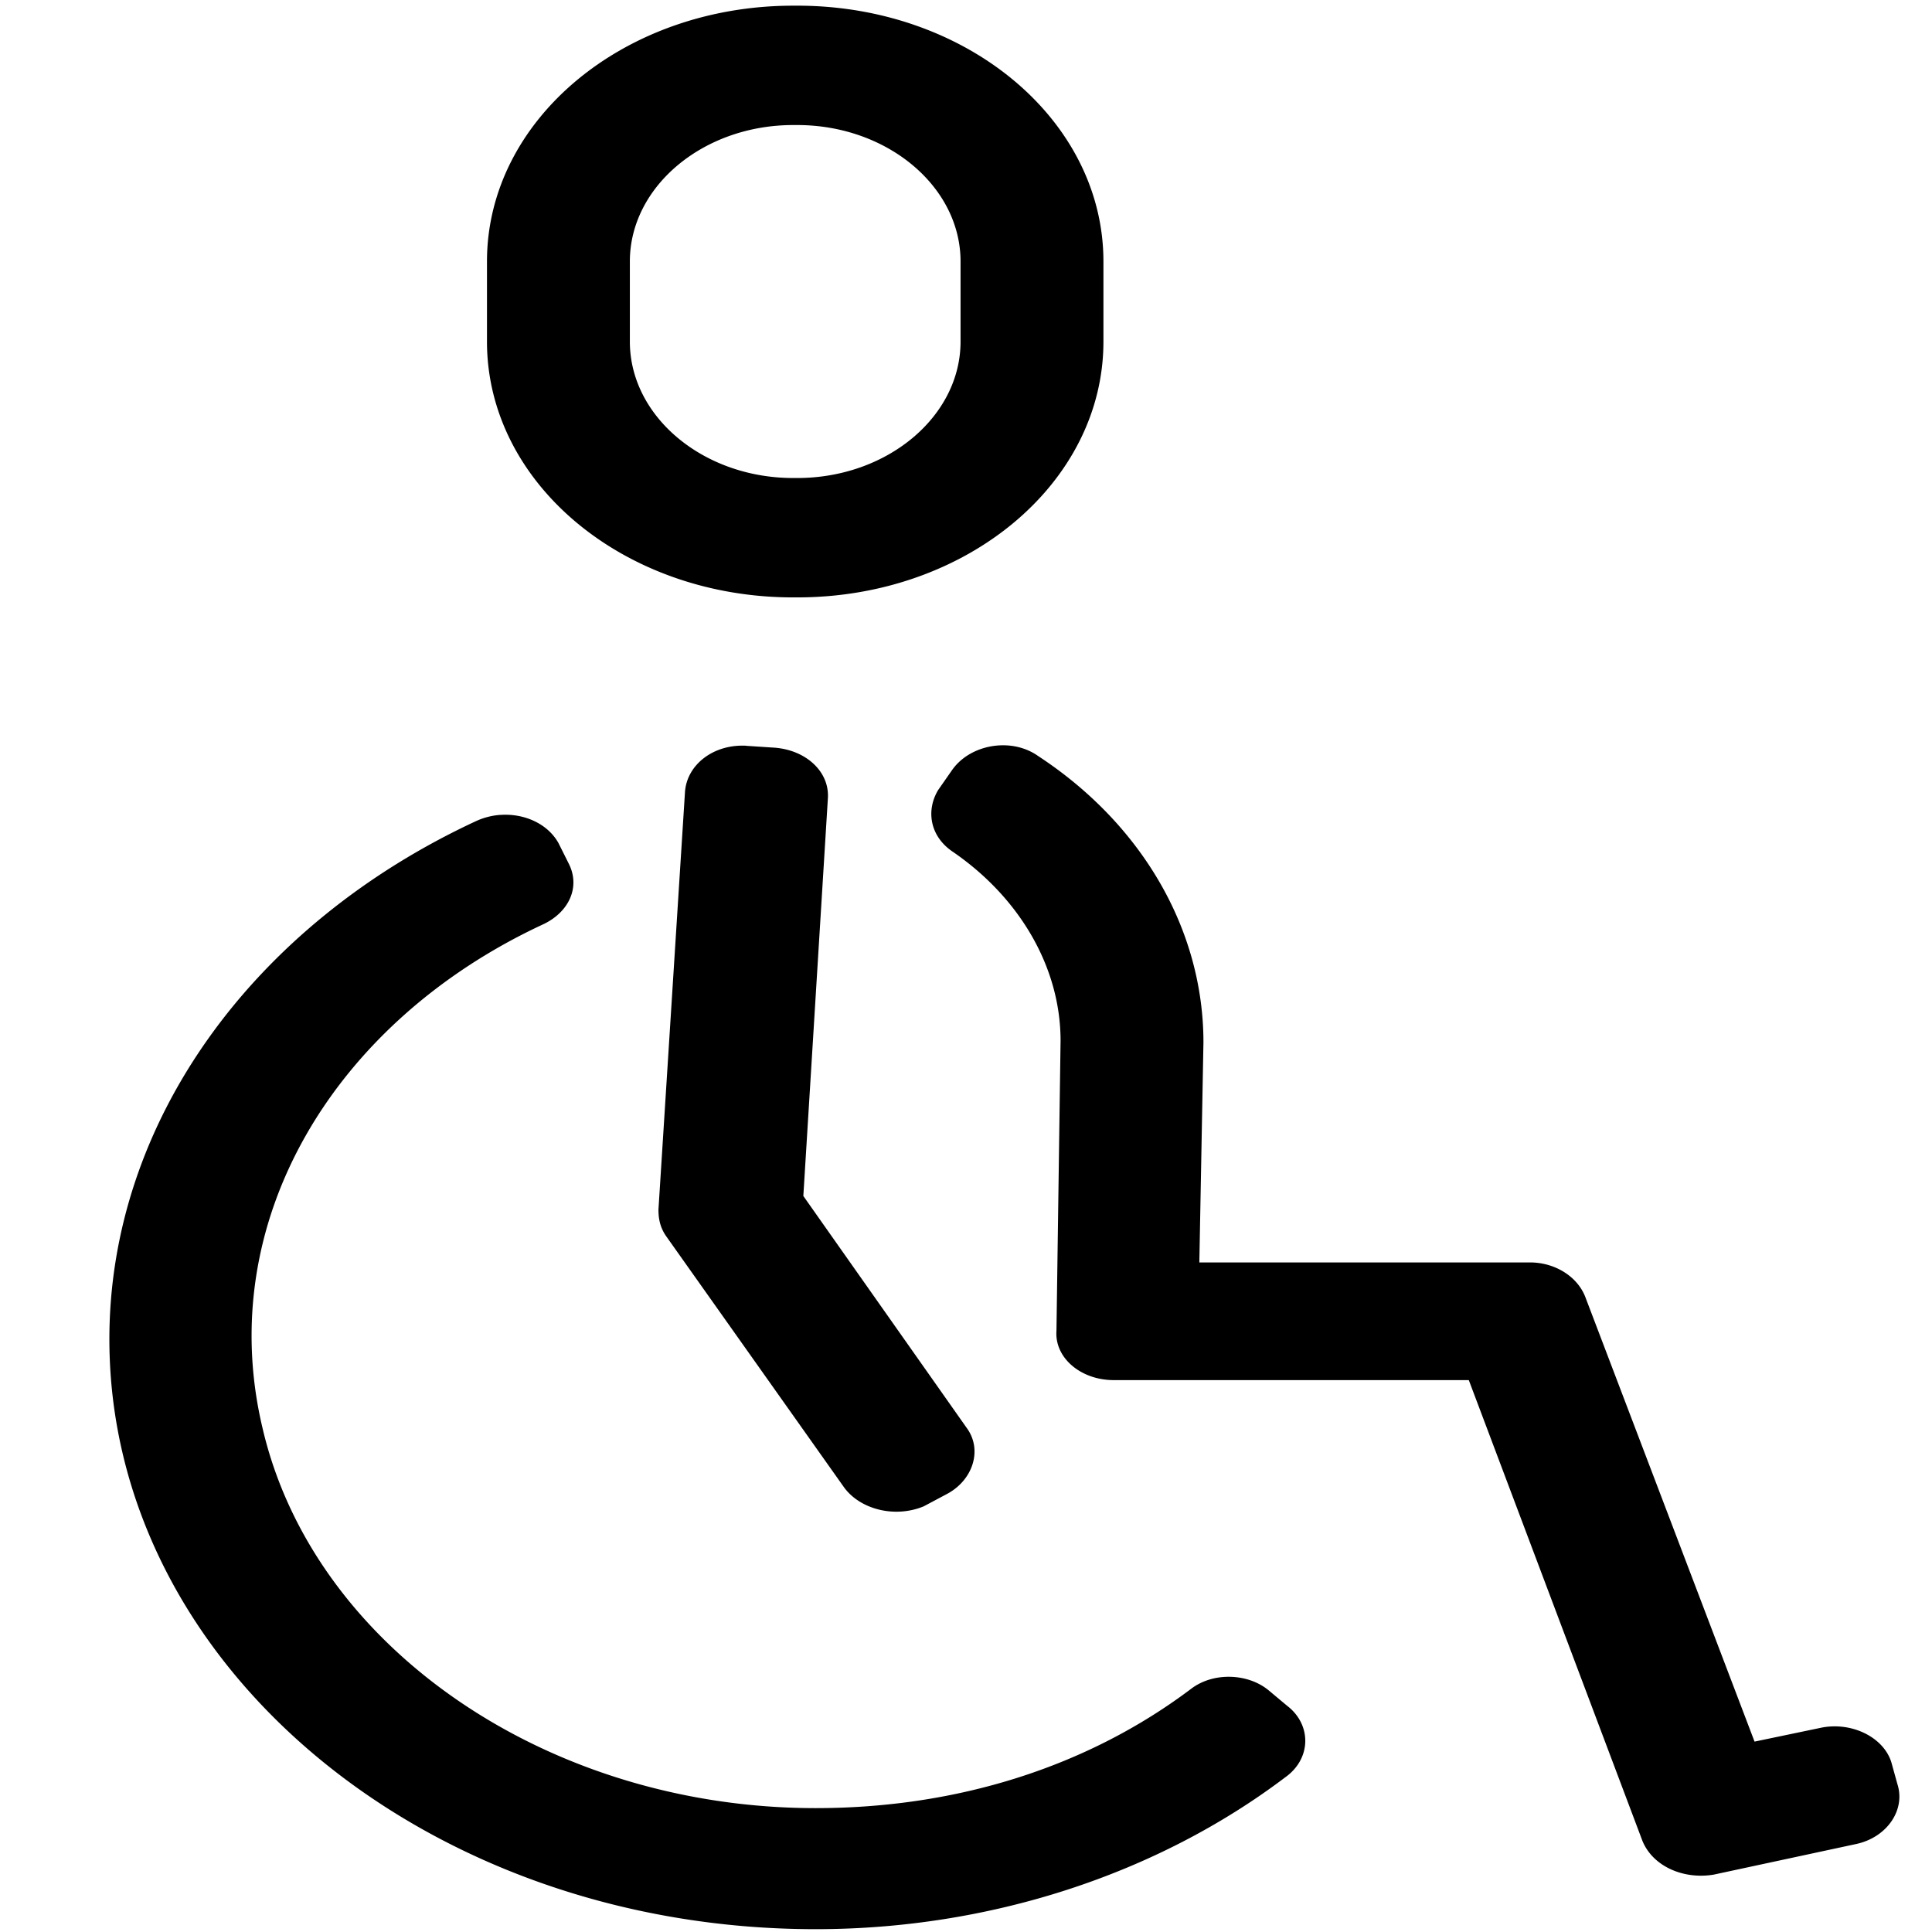 <svg viewBox="0 0 200 200" xmlns="http://www.w3.org/2000/svg"><path d="M82.107.588c-17.538 0-31.695 11.827-31.695 26.479v8.295c0 14.652 14.157 26.48 31.695 26.48h.425c17.538 0 31.695-11.828 31.695-26.48v-8.295c0-14.652-14.157-26.48-31.695-26.48h-.425zm0 12.357h.425c9.297 0 16.904 6.355 16.904 14.122v8.295c0 7.767-7.607 14.122-16.904 14.122h-.425c-9.297 0-16.904-6.355-16.904-14.122v-8.295c0-7.767 7.607-14.122 16.904-14.122zm21.844 64.208c-2.076-.035-4.172.862-5.36 2.517l-1.478 2.12c-1.268 2.118-.847 4.766 1.477 6.354 6.973 4.767 11.2 12.003 11.2 19.594l-.425 30.01c-.211 2.825 2.537 5.12 5.918 5.12h36.767l17.96 47.662c1.057 2.648 4.226 4.06 7.396 3.53l14.79-3.178c3.17-.706 5.072-3.53 4.227-6.178l-.636-2.293c-.845-2.648-4.226-4.237-7.396-3.53l-6.76 1.41-17.538-46.074c-.846-2.118-3.168-3.53-5.704-3.53h-34.233l.425-22.773c0-11.651-6.342-22.593-17.118-29.654-1.03-.728-2.266-1.086-3.512-1.107zm-26.701.045c-3.38-.177-6.128 1.944-6.339 4.768l-2.748 43.249c0 1.06.212 1.941.846 2.824l18.38 25.948c1.69 2.295 5.284 3.18 8.242 1.944l2.324-1.237c2.746-1.413 3.803-4.59 2.113-6.886l-16.907-24 2.538-41.127c.21-2.824-2.327-5.119-5.708-5.295l-2.744-.18zm-25.442 7.157a7.281 7.281 0 0 0-2.451.61c-23.243 10.768-38.034 31.246-38.034 53.665 0 33.717 32.755 61.078 73.113 61.078 17.96 0 35.287-5.649 48.599-15.712 2.746-1.941 2.746-5.47.21-7.412l-1.902-1.59c-2.113-1.765-5.707-1.94-8.031-.175-10.776 8.12-24.296 12.357-38.876 12.357-27.68 0-51.983-16.595-57.265-39.367-5.072-21.36 7.397-42.013 28.95-52.075 2.746-1.236 4.012-3.883 2.744-6.355l-1.057-2.113c-1.109-1.986-3.524-3.08-6-2.907z"/></svg>
